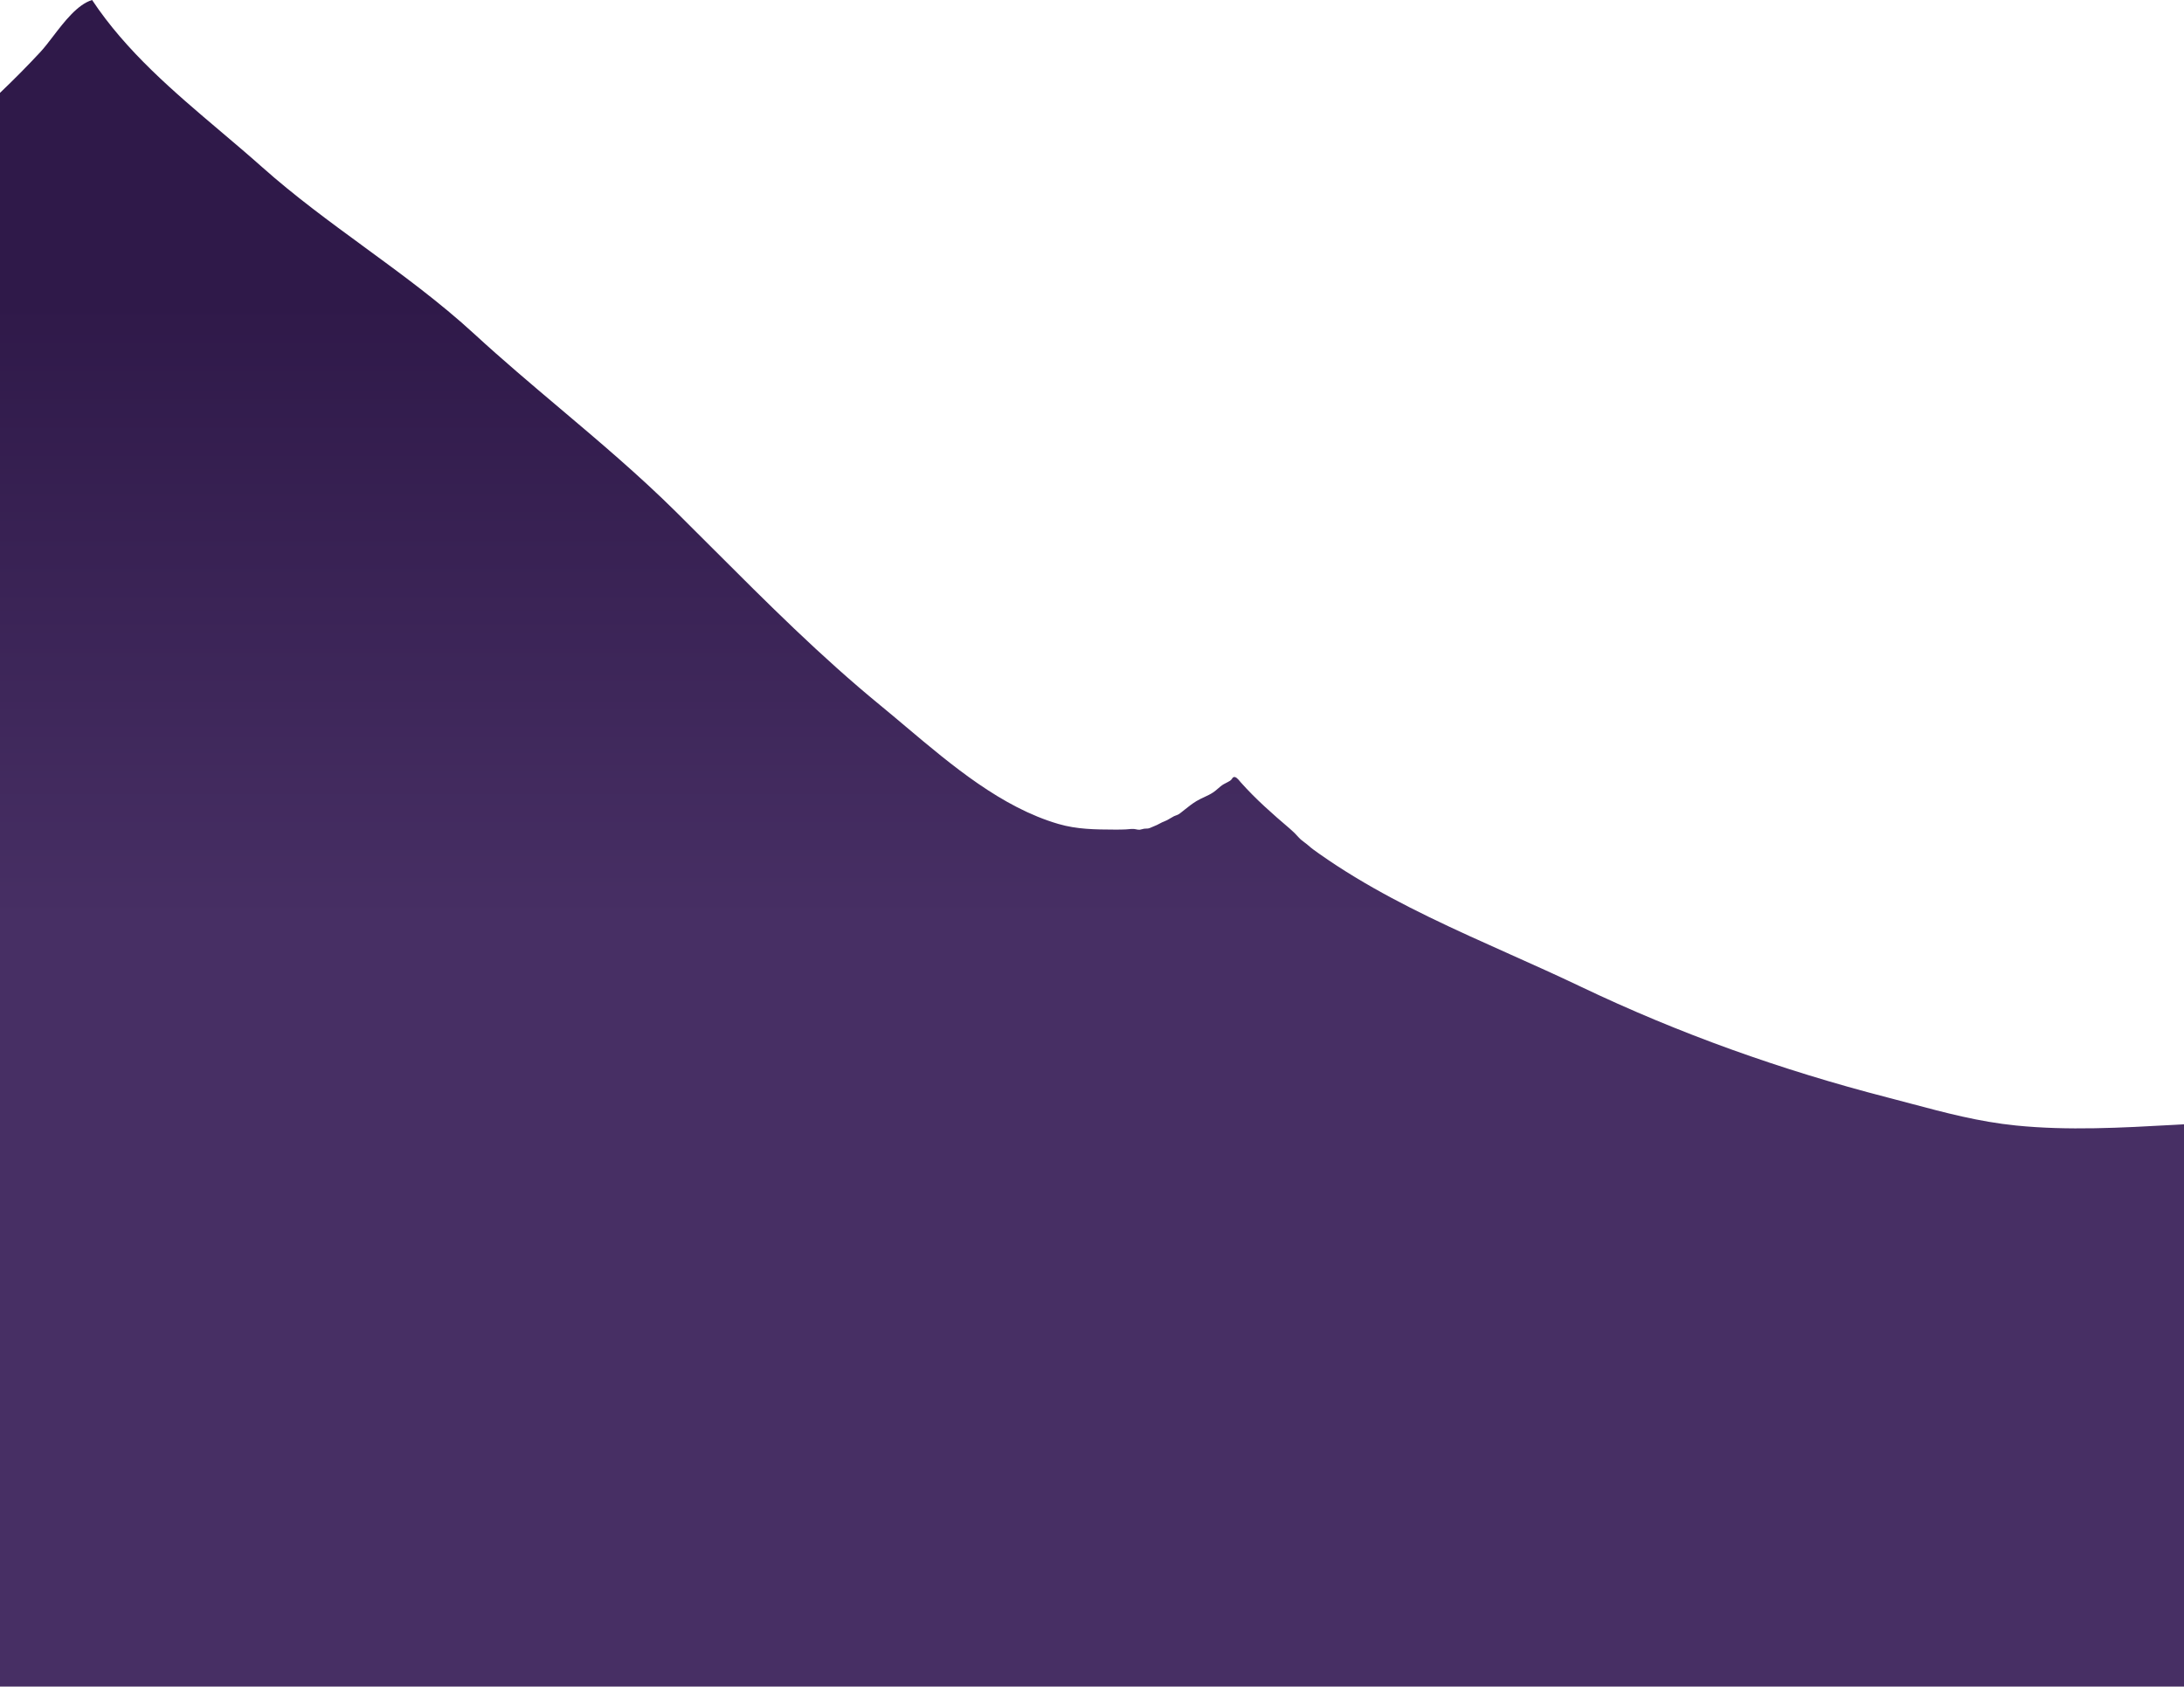 <svg width="360" height="278" viewBox="0 0 360 278" fill="none" xmlns="http://www.w3.org/2000/svg">
<path fill-rule="evenodd" clip-rule="evenodd" d="M0 251.434V278H360V238.918V185.317C359.445 185.347 358.89 185.378 358.333 185.409C349.695 185.89 340.89 186.38 332.315 185.515C326.212 184.898 320.672 183.424 314.898 181.886L314.891 181.884C313.644 181.552 312.387 181.218 311.111 180.888C293.633 176.375 276.856 170.411 260.469 162.584C256.621 160.745 252.731 159.006 248.84 157.266L248.838 157.265L248.836 157.264C244.392 155.276 239.948 153.289 235.566 151.154C231.414 149.132 227.317 146.979 223.355 144.576C221.385 143.382 219.45 142.127 217.562 140.798C217.491 140.747 217.419 140.697 217.348 140.647C216.769 140.24 216.194 139.836 215.665 139.36C215.459 139.175 215.237 139.009 215.015 138.843C214.679 138.591 214.342 138.339 214.061 138.02C213.604 137.501 213.134 137.035 212.608 136.587C209.781 134.181 207.003 131.743 204.521 128.951C204.48 128.905 204.433 128.848 204.381 128.786C204.089 128.432 203.65 127.9 203.288 128.119C203.188 128.18 203.158 128.232 203.119 128.299C203.099 128.332 203.078 128.369 203.044 128.412C202.852 128.665 202.631 128.778 202.355 128.919L202.326 128.934L202.233 128.981C201.873 129.164 201.531 129.338 201.21 129.6C201.075 129.711 200.944 129.824 200.814 129.937L200.812 129.938C200.537 130.177 200.263 130.414 199.955 130.619C199.482 130.933 198.977 131.168 198.471 131.403C198.044 131.602 197.616 131.801 197.207 132.048C196.508 132.471 195.885 132.968 195.258 133.469L195.258 133.469C195.169 133.539 195.081 133.61 194.992 133.68C194.866 133.781 194.738 133.881 194.609 133.981L194.559 134.02C194.37 134.166 194.268 134.245 194.018 134.341C193.968 134.36 193.915 134.378 193.863 134.396C193.745 134.437 193.626 134.479 193.52 134.531C193.305 134.639 193.101 134.762 192.897 134.885C192.725 134.989 192.553 135.092 192.375 135.186C192.213 135.272 192.043 135.341 191.872 135.409L191.871 135.41C191.659 135.495 191.446 135.581 191.246 135.701C190.89 135.912 190.517 136.066 190.13 136.225C190.057 136.255 189.984 136.285 189.911 136.316C189.858 136.338 189.807 136.361 189.757 136.383L189.755 136.384L189.754 136.384C189.603 136.452 189.458 136.517 189.286 136.549C189.165 136.572 189.044 136.573 188.921 136.575C188.813 136.576 188.704 136.578 188.597 136.594C188.483 136.611 188.371 136.642 188.26 136.674C188.134 136.709 188.009 136.745 187.879 136.76C187.678 136.782 187.491 136.742 187.302 136.702L187.301 136.701C187.188 136.677 187.074 136.653 186.956 136.642C186.65 136.613 186.334 136.643 186.021 136.673C185.863 136.688 185.706 136.703 185.552 136.71C185.011 136.735 184.47 136.744 183.928 136.741L183.684 136.74C180.547 136.724 177.544 136.709 174.466 135.811C165.103 133.079 156.895 126.161 149.283 119.746L149.283 119.746C147.887 118.57 146.511 117.41 145.152 116.297C135.293 108.218 126.418 99.341 117.443 90.364L117.443 90.364L117.436 90.357C115.435 88.355 113.428 86.348 111.405 84.344C105.298 78.296 98.776 72.786 92.252 67.274L92.252 67.274C87.515 63.273 82.778 59.27 78.196 55.059C72.518 49.841 66.305 45.294 60.087 40.744L60.087 40.743C54.326 36.528 48.561 32.309 43.214 27.55C40.965 25.549 38.66 23.598 36.357 21.648L36.357 21.647C28.589 15.071 20.825 8.497 15.18 0C12.768 0.742 10.613 3.556 8.742 5.998L8.741 5.999C8.006 6.959 7.314 7.862 6.668 8.559C4.509 10.887 2.28 13.127 0 15.304V251.434Z" fill="url(#paint0_linear_376_204)"/>
<defs>
<linearGradient id="paint0_linear_376_204" x1="180.501" y1="151.727" x2="180.501" y2="49.636" gradientUnits="userSpaceOnUse">
<stop stop-color="#472F64"/>
<stop offset="1" stop-color="#2F1949"/>
</linearGradient>
</defs>
</svg>
